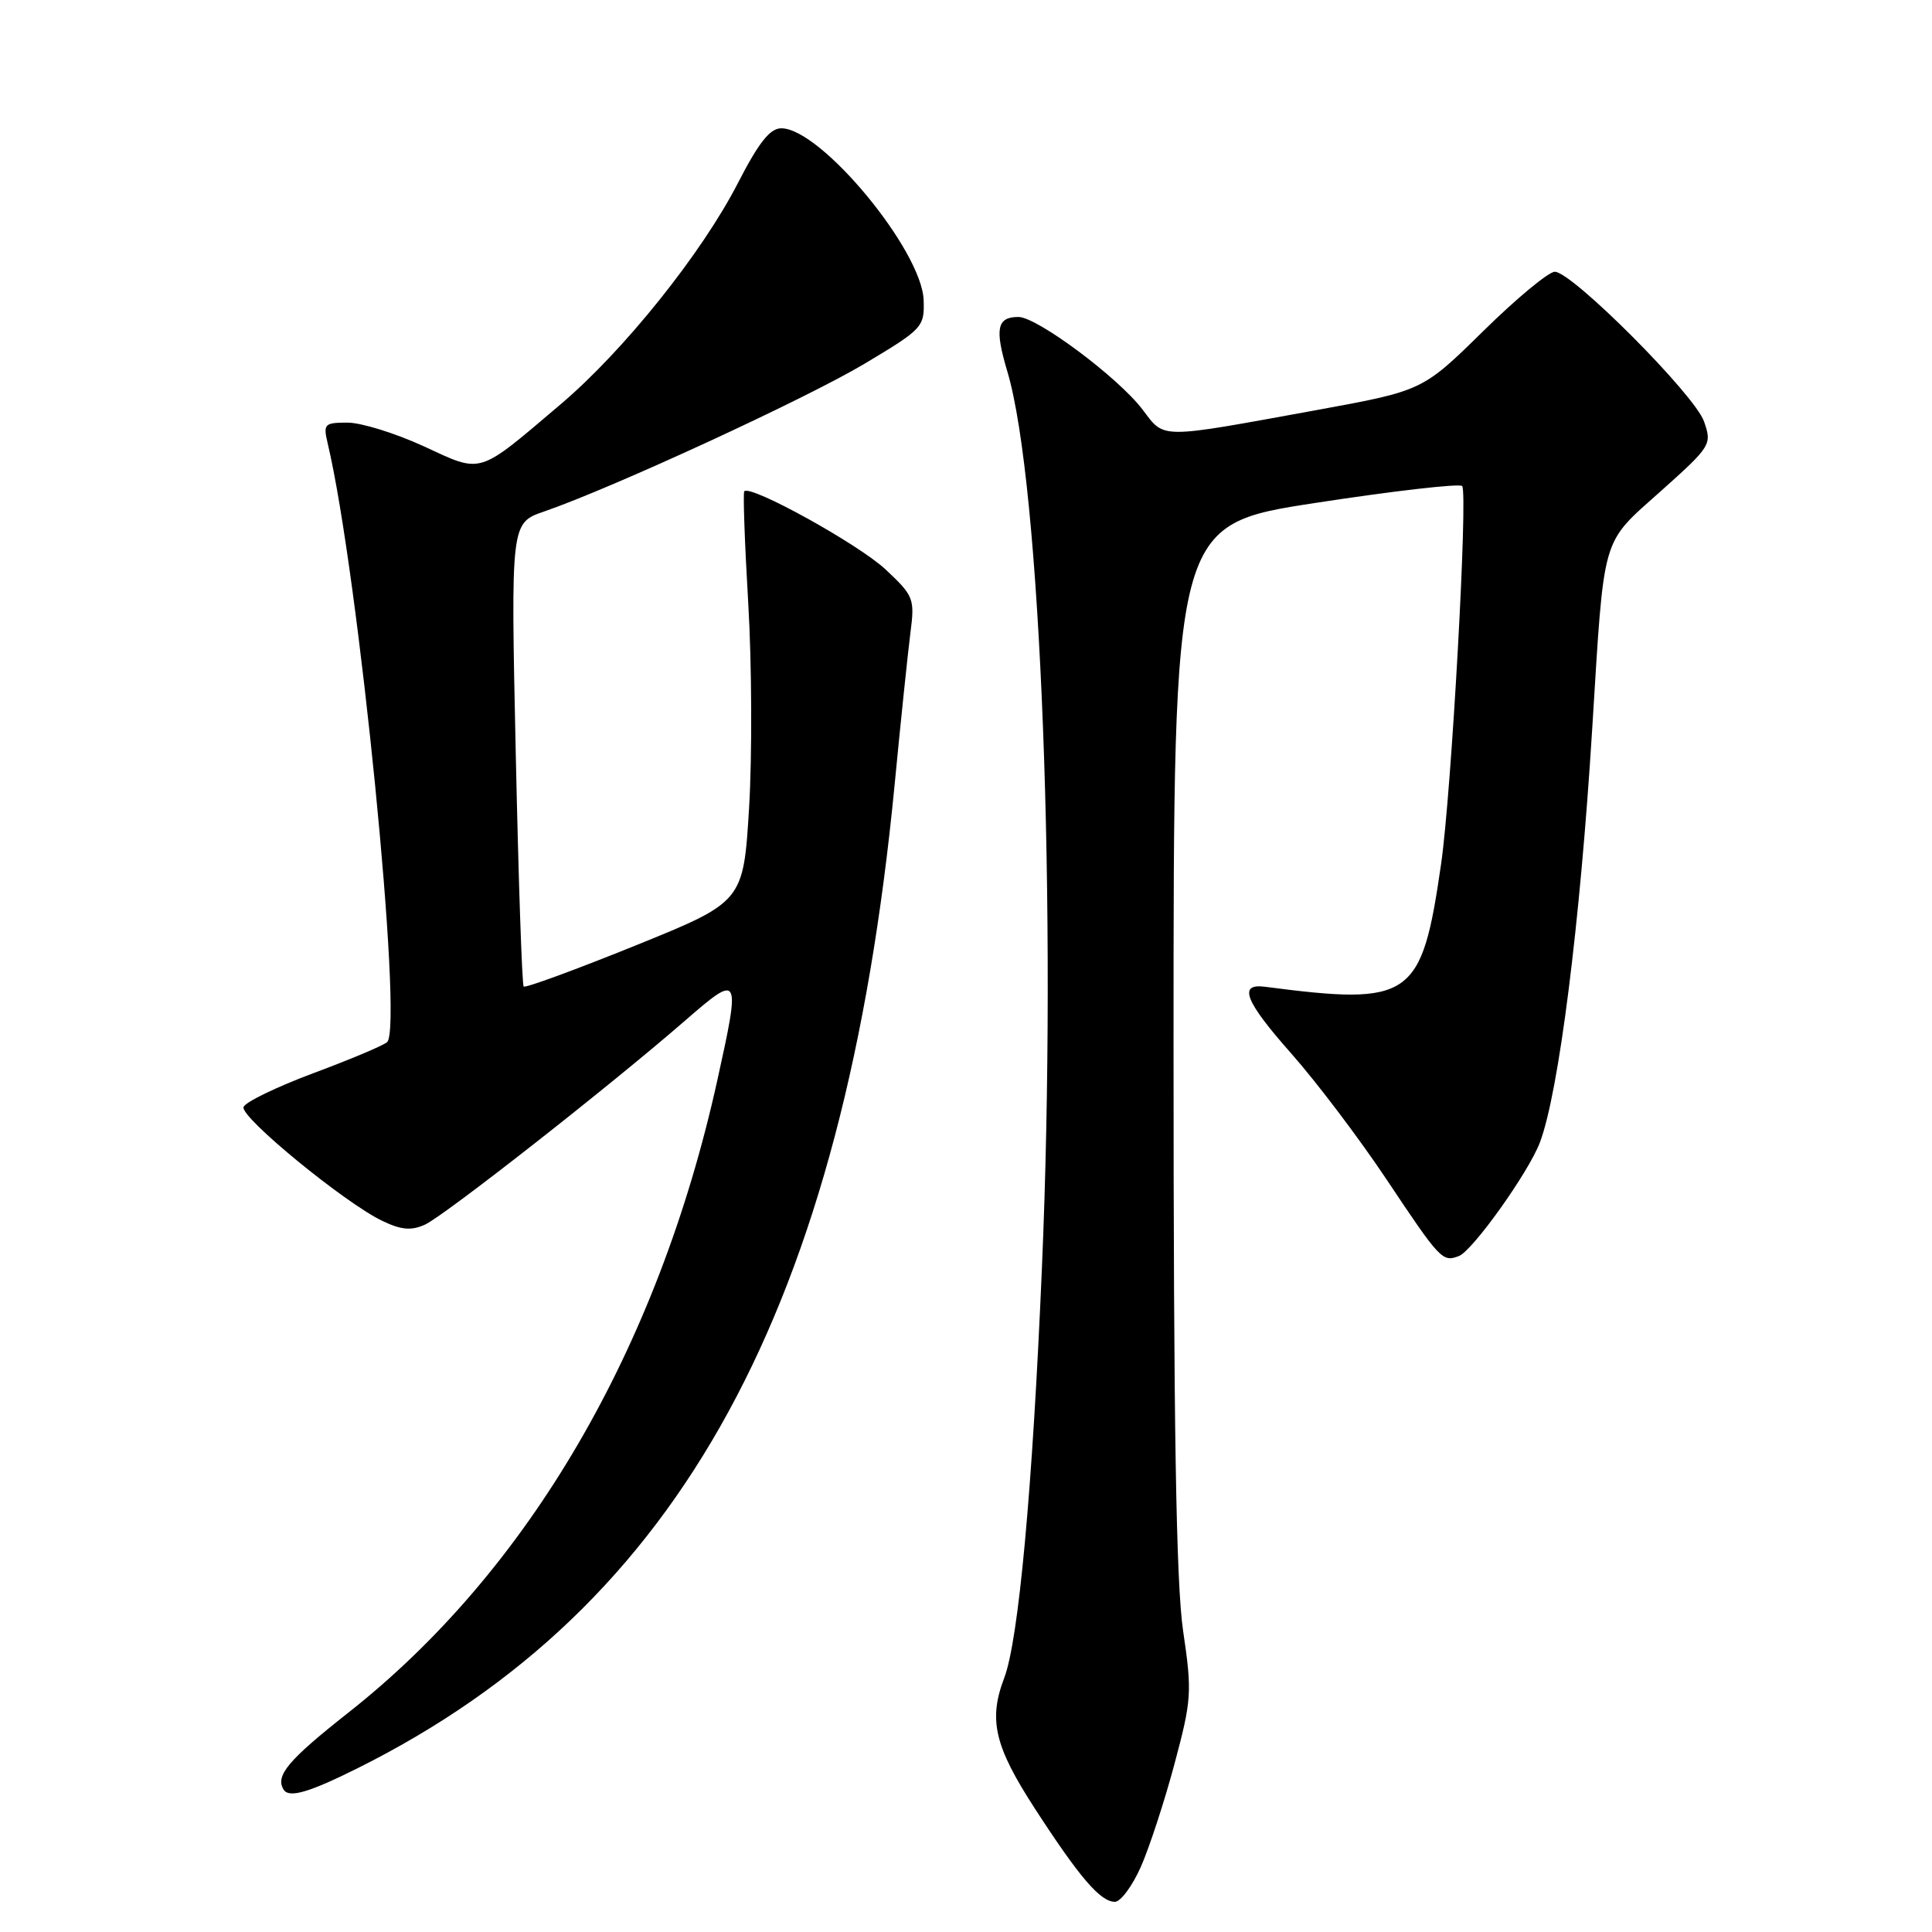 <?xml version="1.0" encoding="UTF-8" standalone="no"?>
<!DOCTYPE svg PUBLIC "-//W3C//DTD SVG 1.1//EN" "http://www.w3.org/Graphics/SVG/1.1/DTD/svg11.dtd" >
<svg xmlns="http://www.w3.org/2000/svg" xmlns:xlink="http://www.w3.org/1999/xlink" version="1.1" viewBox="0 0 256 256">
 <g >
 <path fill="currentColor"
d=" M 151.17 247.36 C 152.30 244.80 154.31 238.66 155.63 233.71 C 157.90 225.22 157.97 224.24 156.77 216.11 C 155.84 209.80 155.50 189.05 155.50 138.51 C 155.50 69.52 155.50 69.52 174.30 66.64 C 184.63 65.05 193.38 64.05 193.74 64.40 C 194.54 65.21 192.33 104.99 190.95 114.50 C 188.37 132.35 187.04 133.28 167.61 130.75 C 164.03 130.28 164.96 132.66 171.08 139.57 C 174.45 143.38 180.13 150.89 183.71 156.26 C 190.84 166.95 191.14 167.27 193.31 166.43 C 195.13 165.74 202.54 155.35 204.04 151.39 C 206.54 144.81 209.38 122.40 210.98 96.50 C 212.60 70.48 212.10 72.21 220.02 65.12 C 226.74 59.11 226.86 58.91 225.79 55.84 C 224.56 52.31 208.31 36.01 206.02 36.01 C 205.21 36.00 200.93 39.55 196.52 43.89 C 188.50 51.77 188.50 51.77 174.50 54.33 C 153.26 58.20 154.39 58.20 151.37 54.24 C 148.12 49.98 137.41 42.00 134.95 42.00 C 132.10 42.00 131.78 43.54 133.48 49.23 C 137.92 64.08 140.10 120.46 138.06 168.00 C 136.82 197.25 134.97 217.34 133.07 222.32 C 130.95 227.88 131.77 231.38 137.11 239.62 C 143.05 248.79 145.81 252.00 147.73 252.00 C 148.49 252.00 150.04 249.91 151.17 247.36 Z  M 47.50 234.24 C 90.20 212.89 111.83 173.23 118.54 104.00 C 119.36 95.47 120.31 86.39 120.64 83.81 C 121.22 79.34 121.07 78.95 117.37 75.48 C 113.84 72.15 99.41 64.17 98.62 65.10 C 98.44 65.32 98.68 72.03 99.15 80.00 C 99.62 87.97 99.67 100.12 99.26 107.00 C 98.50 119.50 98.50 119.50 84.14 125.31 C 76.25 128.50 69.61 130.94 69.39 130.72 C 69.17 130.50 68.70 116.59 68.34 99.81 C 67.68 69.30 67.68 69.30 72.09 67.78 C 81.05 64.70 106.75 52.85 114.50 48.23 C 122.24 43.61 122.50 43.34 122.39 39.81 C 122.20 33.22 108.77 16.99 103.52 17.00 C 102.02 17.01 100.54 18.88 97.78 24.25 C 93.00 33.56 82.67 46.46 74.31 53.55 C 63.15 63.02 64.00 62.76 56.14 59.13 C 52.40 57.41 47.86 56.00 46.05 56.00 C 42.98 56.00 42.81 56.18 43.42 58.75 C 47.51 75.98 53.47 135.96 51.30 138.08 C 50.86 138.51 46.49 140.35 41.58 142.18 C 36.68 144.01 32.49 146.03 32.27 146.69 C 31.82 148.03 45.71 159.42 50.69 161.79 C 53.19 162.98 54.50 163.09 56.31 162.27 C 58.89 161.09 80.75 143.95 90.75 135.26 C 98.07 128.90 98.16 129.07 95.03 143.23 C 87.17 178.74 70.00 208.16 46.15 226.94 C 38.19 233.22 36.44 235.29 37.58 237.13 C 38.30 238.29 40.94 237.52 47.50 234.24 Z "/>
</g>
</svg>